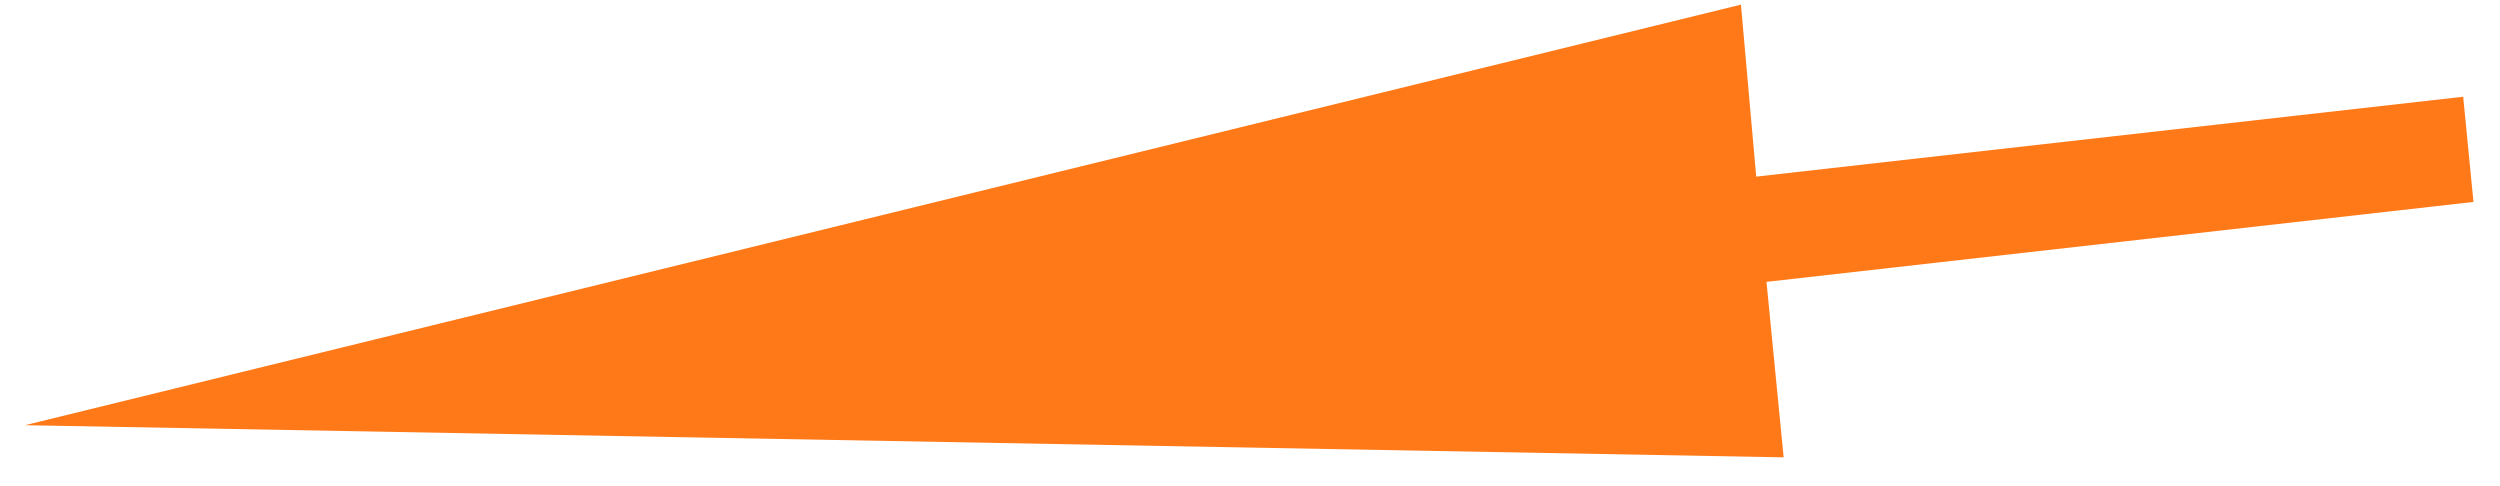 <?xml version="1.0" encoding="UTF-8"?>
<svg width="72px" height="14px" viewBox="0 0 72 14" version="1.1" xmlns="http://www.w3.org/2000/svg" xmlns:xlink="http://www.w3.org/1999/xlink">
    <!-- Generator: Sketch 52.5 (67469) - http://www.bohemiancoding.com/sketch -->
    <title>Arrow Orange set 4.3</title>
    <desc>Created with Sketch.</desc>
    <g id="Page-1" stroke="none" stroke-width="1" fill="none" fill-rule="evenodd">
        <g id="RM-Composited" transform="translate(-1238, -2318)" fill="#FF7918">
            <g id="Arrow-Orange-Set-4" transform="translate(1189, 2272)">
                <polygon id="Arrow-Orange-set-4.3" transform="translate(84.903, 54.213) rotate(-6) translate(-84.903, -54.213) " points="49.49 54.546 99.906 47.666 99.825 52.638 120.315 52.478 120.293 55.522 99.803 55.683 99.766 60.761"></polygon>
            </g>
        </g>
    </g>
</svg>
